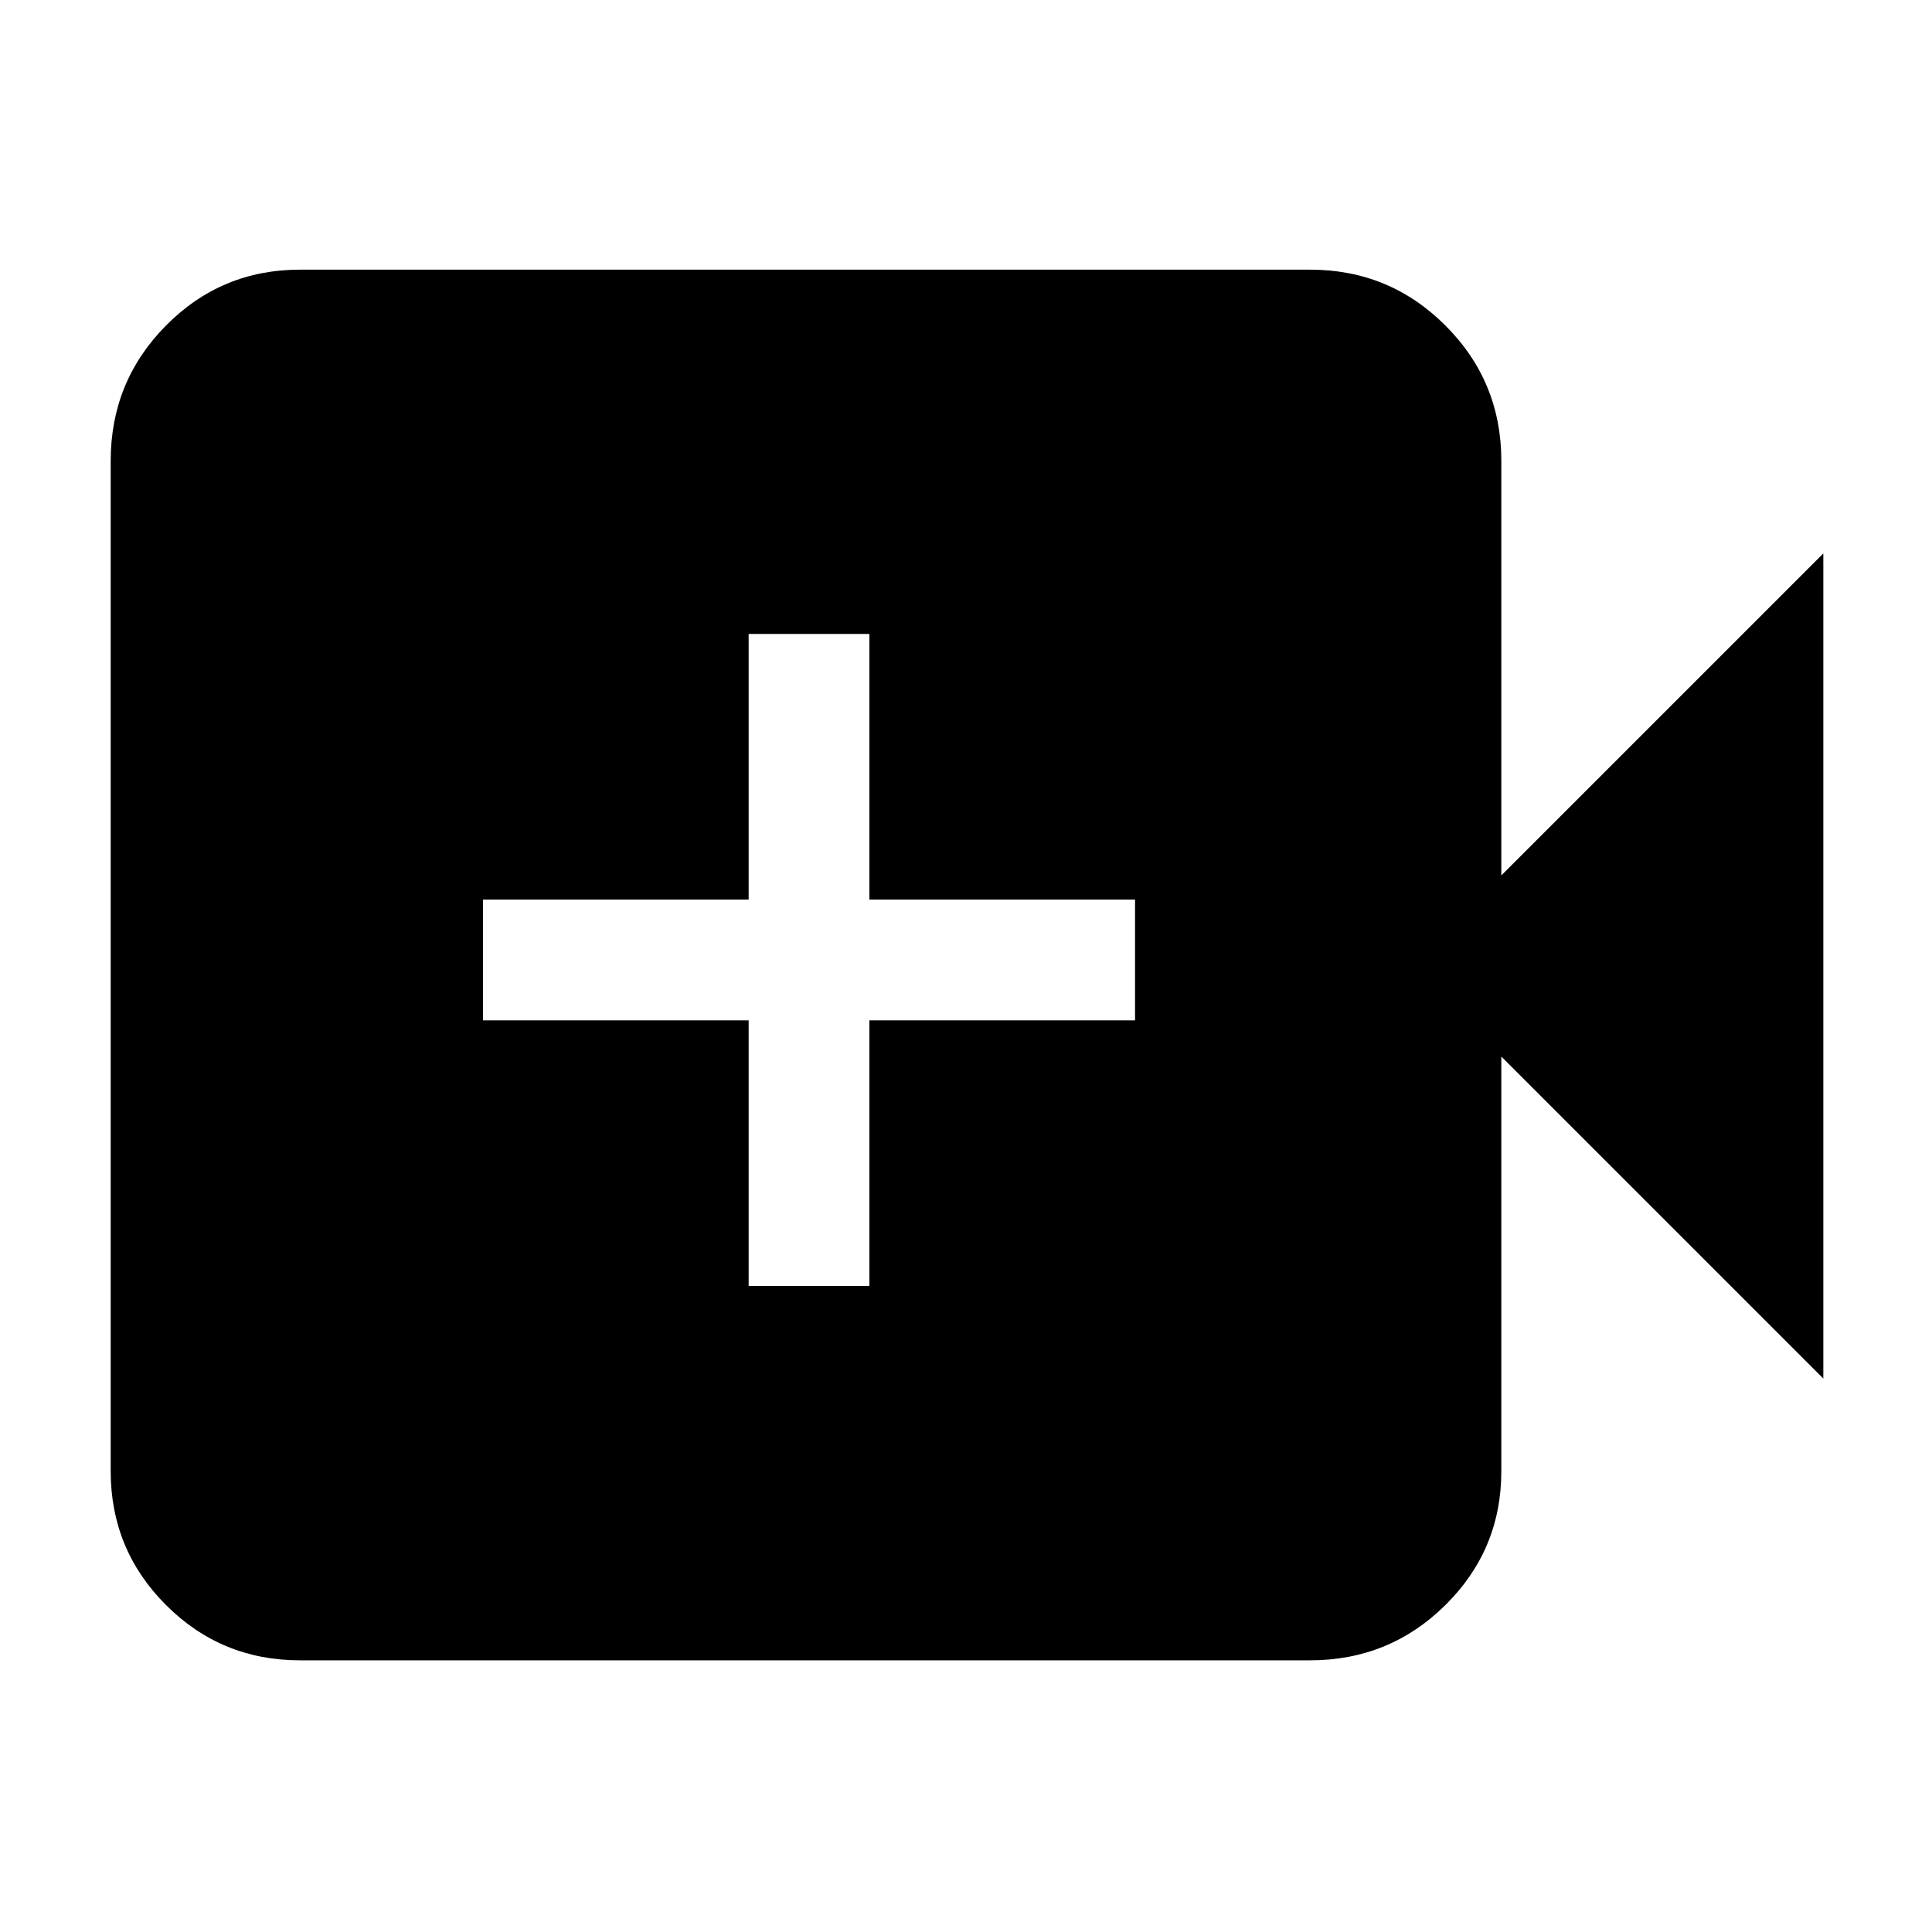 <svg xmlns="http://www.w3.org/2000/svg" height="48" viewBox="0 -960 960 960" width="48"><path d="M372-321h60v-132h132v-60H432v-132h-60v132H240v60h132v132ZM149-135q-39.05 0-66.53-27.48Q55-189.95 55-229v-502q0-39.46 27.47-67.23Q109.95-826 149-826h502q39.46 0 67.23 27.77Q746-770.46 746-731v206l160-160v410L746-435v206q0 39.05-27.77 66.52Q690.46-135 651-135H149Z"/></svg>
